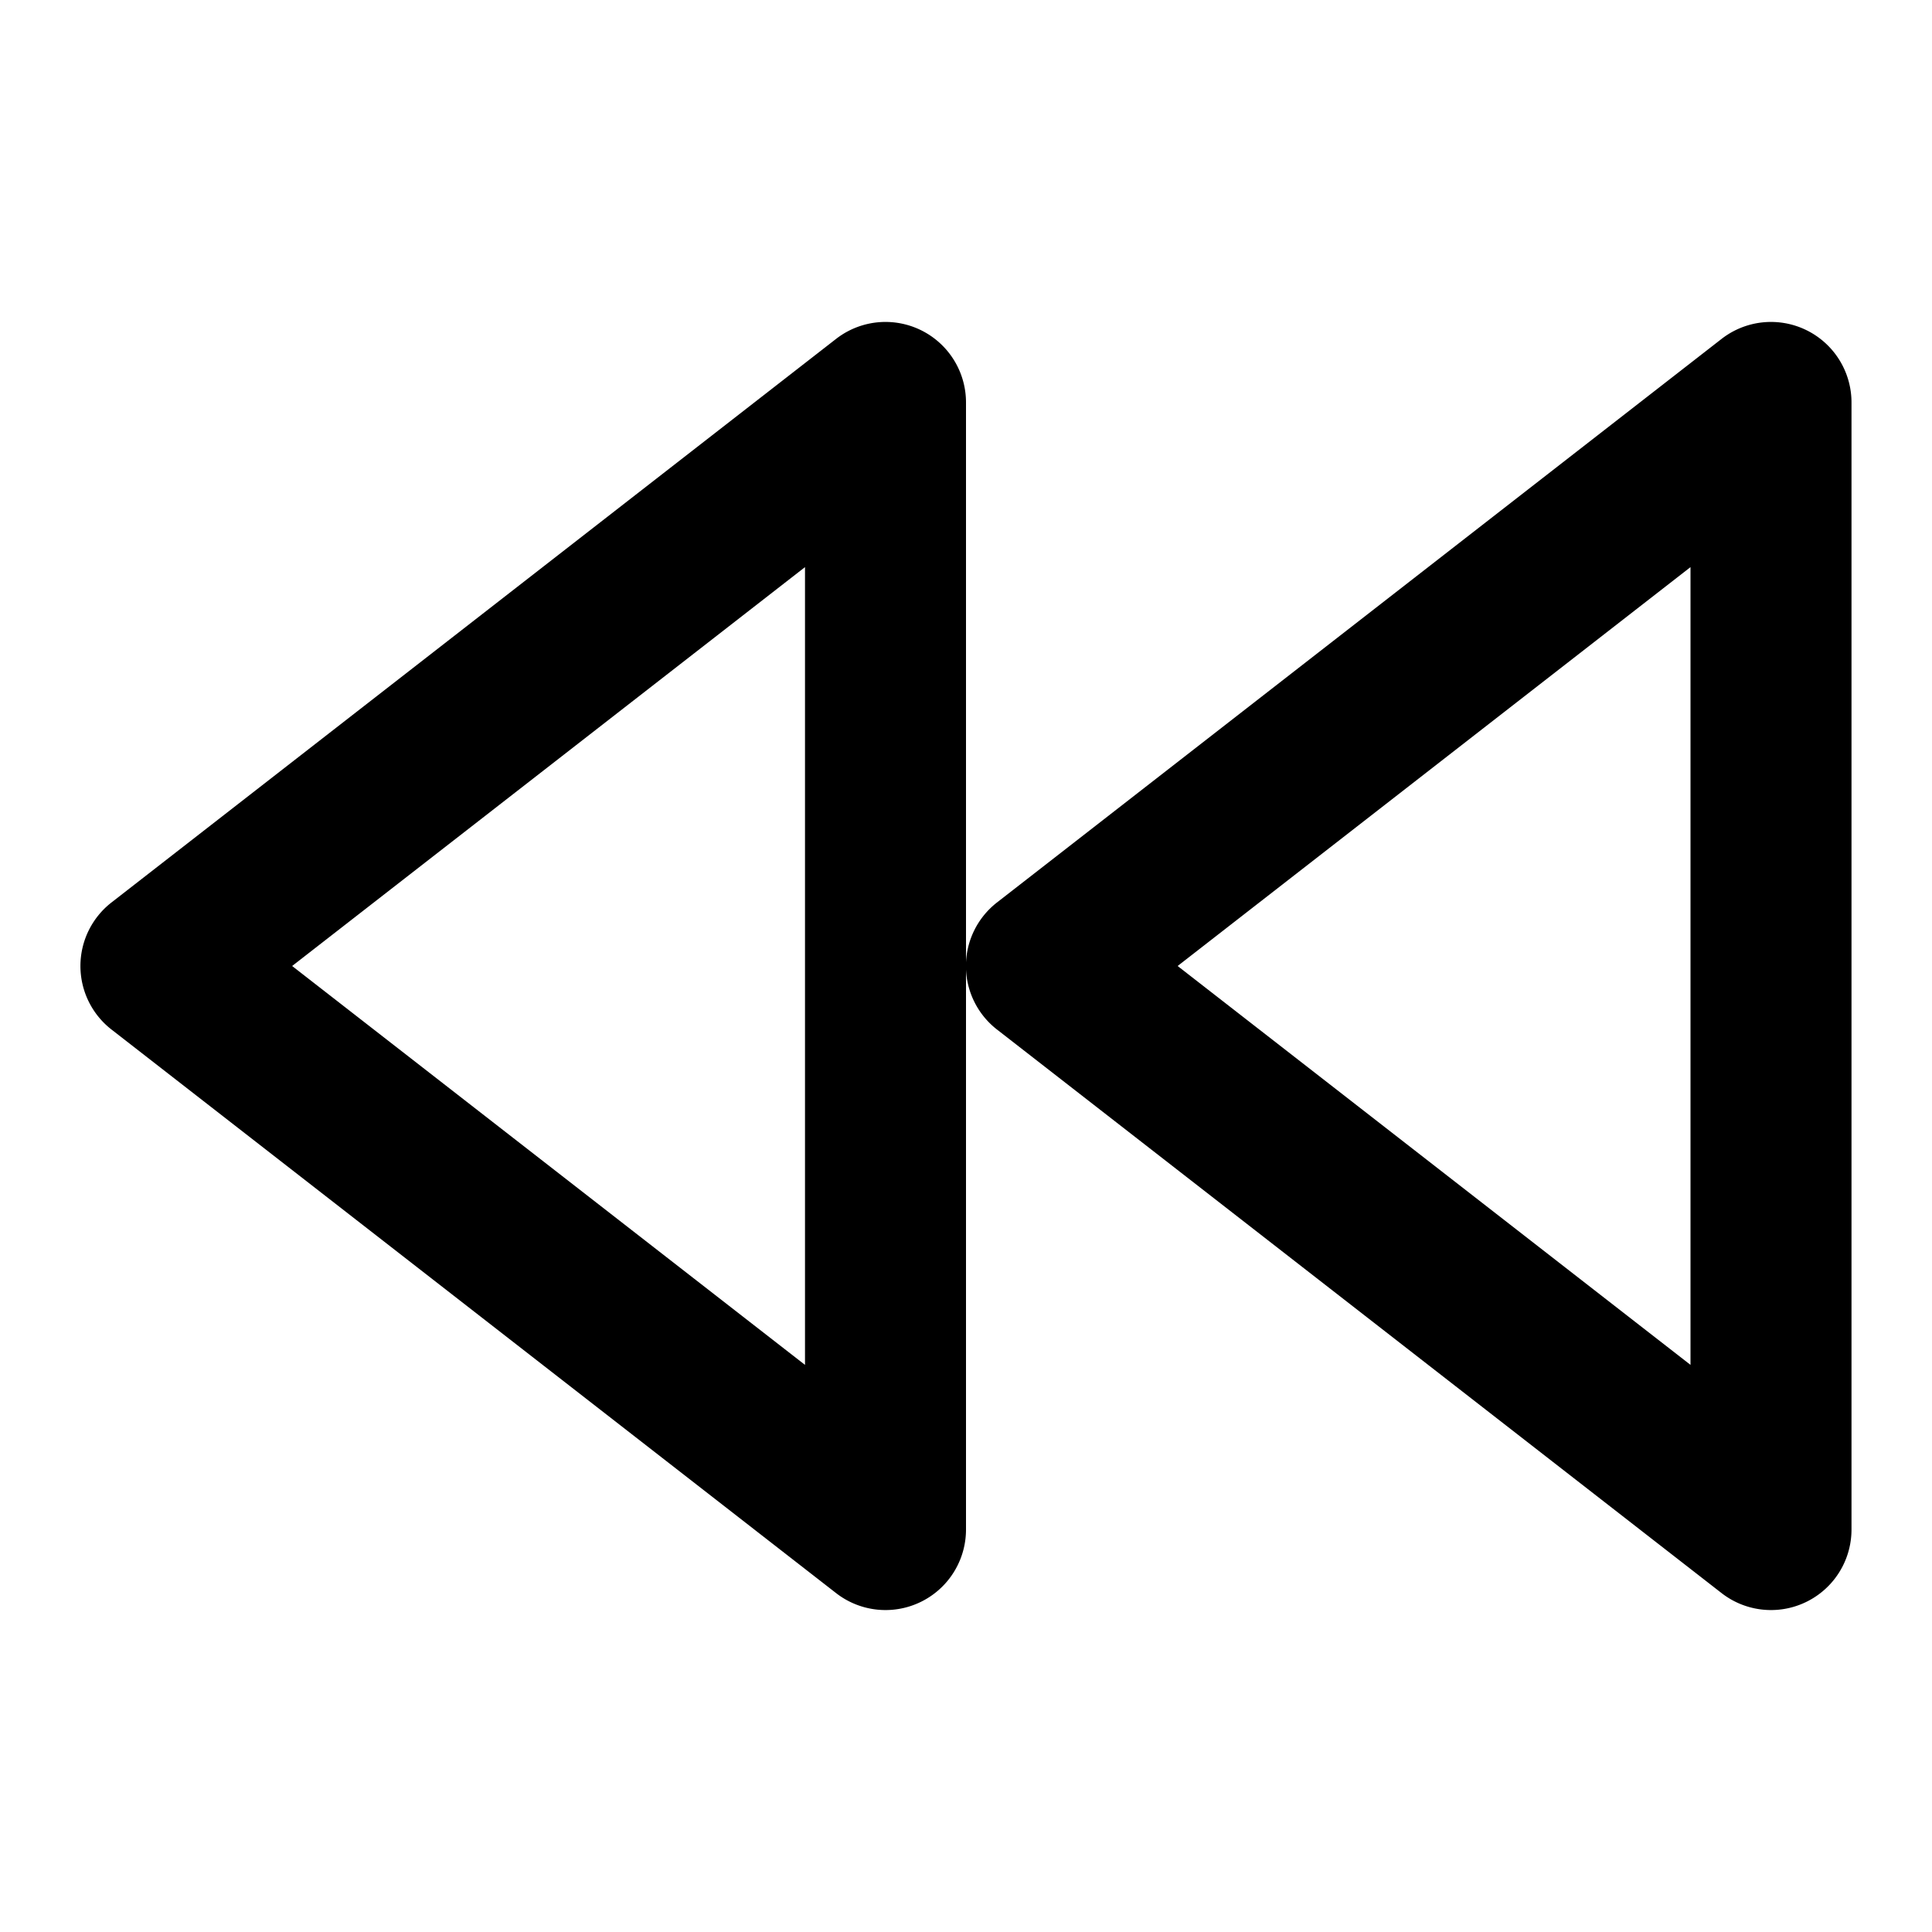 <svg viewBox="0 0 24 24" xmlns="http://www.w3.org/2000/svg"><path d="M12 19a1 1 0 0 1-1.614.79l-9-7a1 1 0 0 1 0-1.58l9-7A1 1 0 0 1 12 5v14zm-2-2.045v-9.91L3.629 12 10 16.955zM23 19a1 1 0 0 1-1.614.79l-9-7a1 1 0 0 1 0-1.58l9-7A1 1 0 0 1 23 5v14zm-2-2.045v-9.91L14.629 12 21 16.955z"/></svg>